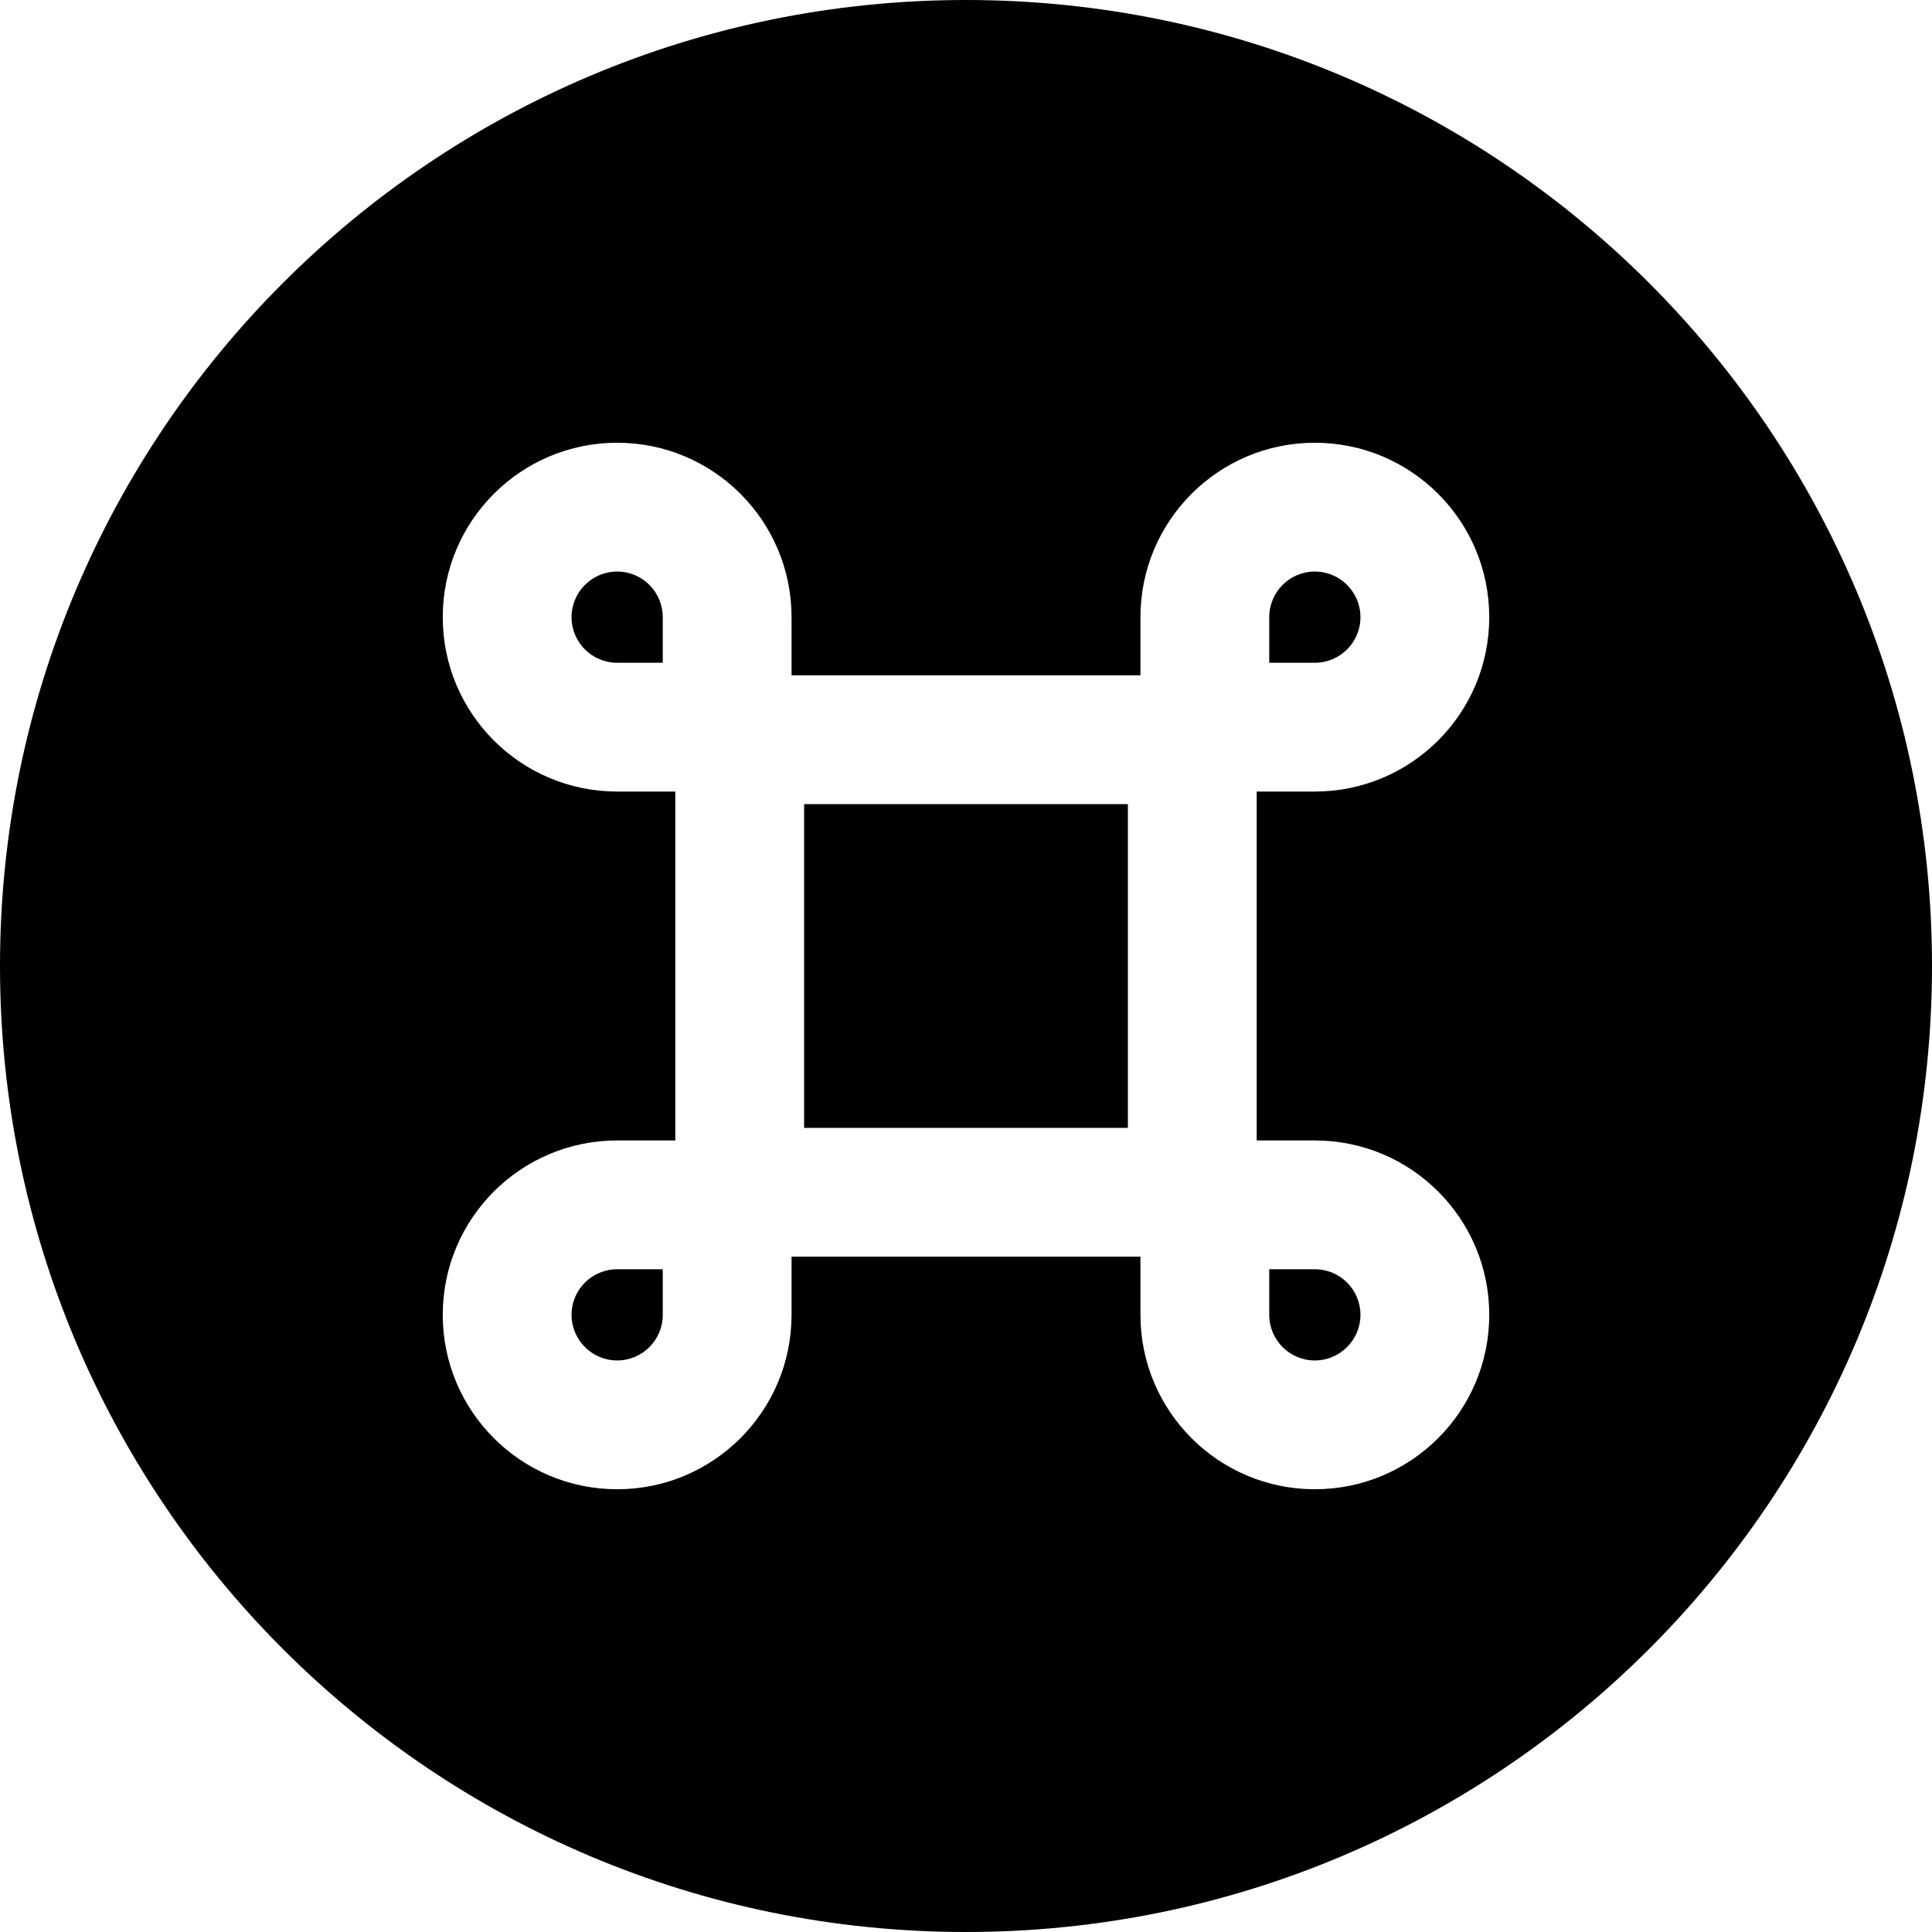 <svg width="24" height="24" viewBox="0 0 24 24" fill="none" xmlns="http://www.w3.org/2000/svg">
<path d="M24 12C24 5.373 18.627 0 12 0C5.373 0 0 5.373 0 12C0 18.627 5.373 24 12 24C18.627 24 24 18.627 24 12ZM8.233 8.233H7.667C7.354 8.233 7.1 7.98 7.1 7.667C7.1 7.354 7.354 7.1 7.667 7.1C7.98 7.1 8.233 7.354 8.233 7.667V8.233ZM8.389 9.833H8.233H7.667C6.47 9.833 5.5 8.863 5.5 7.667C5.5 6.47 6.47 5.5 7.667 5.5C8.863 5.5 9.833 6.47 9.833 7.667V8.233V8.389H9.989H14.011H14.167V8.233V7.667C14.167 6.47 15.137 5.5 16.333 5.5C17.53 5.5 18.5 6.47 18.5 7.667C18.5 8.863 17.53 9.833 16.333 9.833H15.767H15.611V9.989V14.011V14.167H15.767H16.333C17.53 14.167 18.5 15.137 18.5 16.333C18.5 17.53 17.53 18.5 16.333 18.5C15.137 18.5 14.167 17.53 14.167 16.333V15.767V15.611H14.011H9.989H9.833V15.767V16.333C9.833 17.53 8.863 18.5 7.667 18.5C6.47 18.5 5.5 17.53 5.5 16.333C5.5 15.137 6.47 14.167 7.667 14.167H8.233H8.389V14.011V9.989V9.833ZM9.989 9.989H14.011V14.011H9.989V9.989ZM7.1 16.333C7.1 16.646 7.354 16.9 7.667 16.9C7.98 16.9 8.233 16.646 8.233 16.333V15.767H7.667C7.354 15.767 7.1 16.02 7.1 16.333ZM15.767 15.767H16.333C16.646 15.767 16.9 16.02 16.9 16.333C16.9 16.646 16.646 16.9 16.333 16.9C16.02 16.9 15.767 16.646 15.767 16.333V15.767ZM16.9 7.667C16.9 7.98 16.646 8.233 16.333 8.233H15.767V7.667C15.767 7.354 16.02 7.1 16.333 7.1C16.646 7.1 16.9 7.354 16.9 7.667Z" fill="black"/>
</svg>
